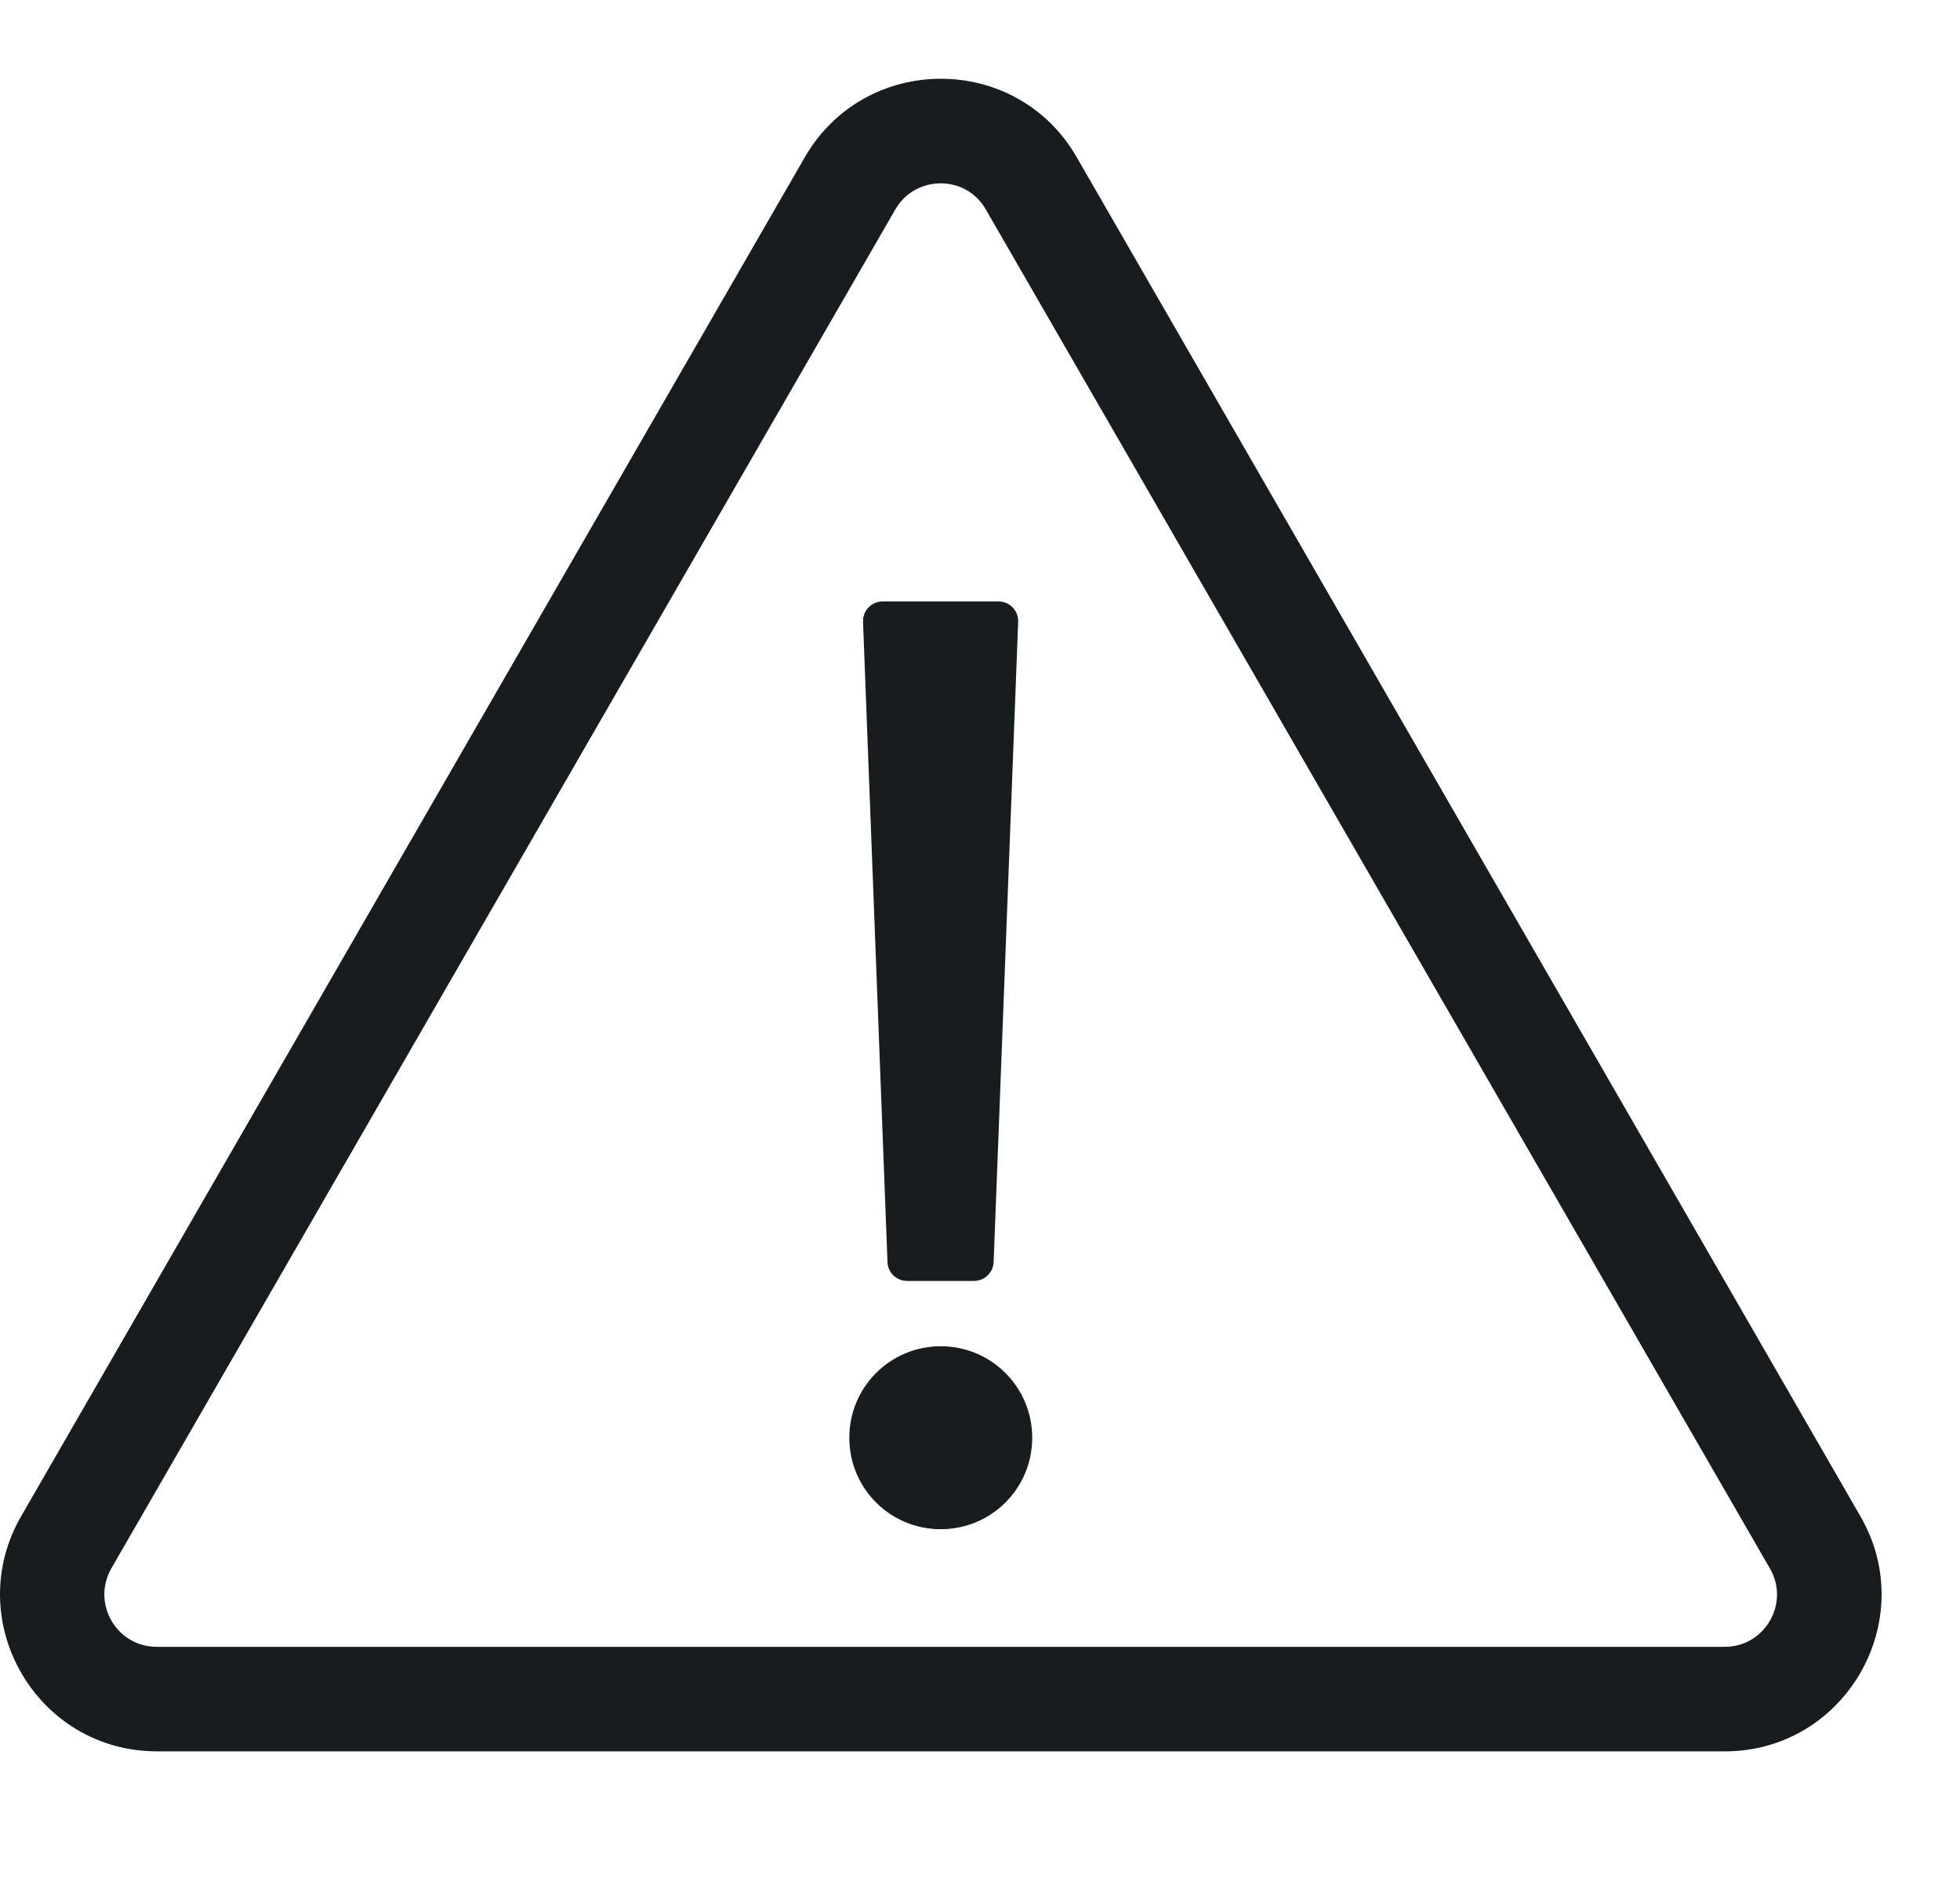 <svg width="25" height="24" viewBox="0 0 25 24" fill="none" xmlns="http://www.w3.org/2000/svg">
<path d="M11.258 7.67H12.737C12.879 7.67 12.991 7.787 12.987 7.928L12.674 16.094C12.67 16.227 12.558 16.335 12.424 16.335H11.57C11.437 16.335 11.324 16.231 11.32 16.094L11.008 7.928C11.004 7.787 11.116 7.67 11.258 7.67ZM11.999 17.168C11.354 17.168 10.833 17.689 10.833 18.335C10.833 18.981 11.354 19.501 11.999 19.501C12.645 19.501 13.166 18.981 13.166 18.335C13.166 17.689 12.645 17.168 11.999 17.168ZM23.729 19.335L13.733 2.004C12.966 0.671 11.037 0.671 10.266 2.004L0.27 19.335C-0.497 20.664 0.461 22.334 2.003 22.334H22C23.533 22.334 24.5 20.668 23.729 19.335ZM22 21.001H1.999C1.486 21.001 1.166 20.447 1.42 20.001L11.42 2.671C11.674 2.229 12.32 2.225 12.574 2.671L22.575 20.001C22.833 20.443 22.512 21.001 22 21.001Z" fill="#191C1F"/>
</svg>
